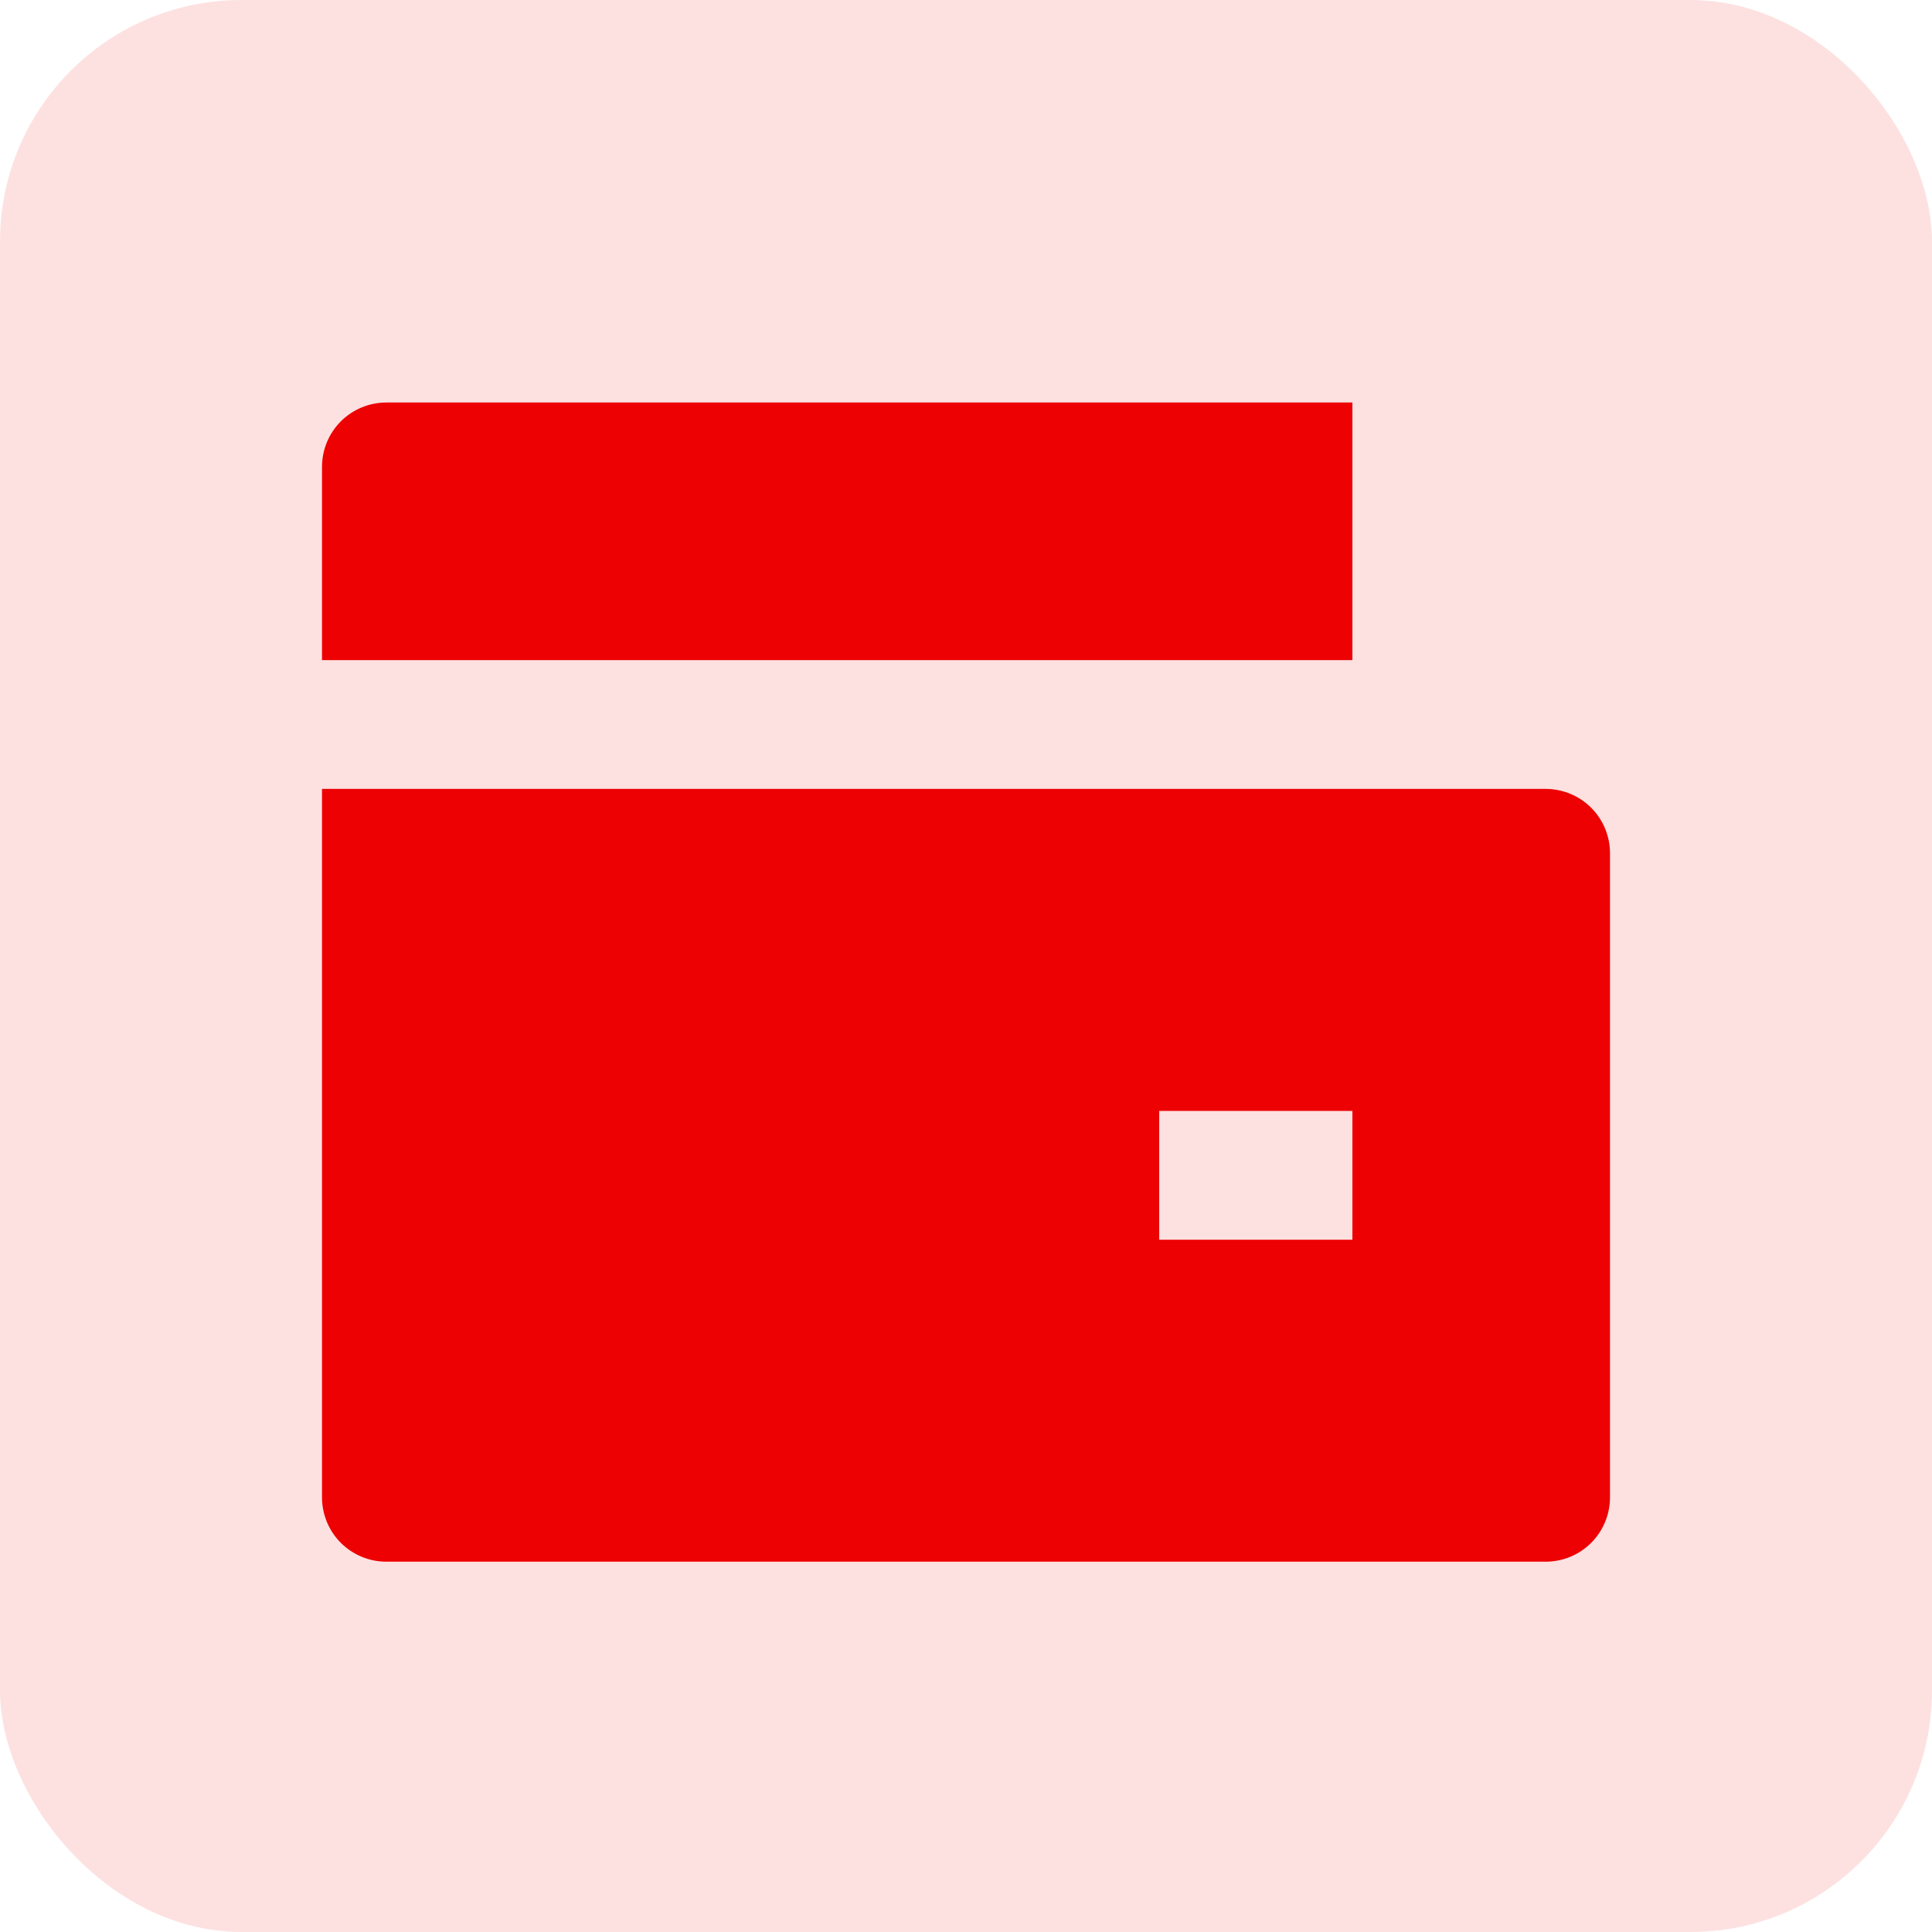 <svg width="24" height="24" viewBox="0 0 24 24" fill="none" xmlns="http://www.w3.org/2000/svg">
<rect width="24" height="24" rx="3" fill="#ED0102" fill-opacity="0.12"/>
<path d="M4 9.8H19.2C19.412 9.8 19.616 9.884 19.766 10.034C19.916 10.184 20 10.388 20 10.6V18.6C20 18.812 19.916 19.016 19.766 19.166C19.616 19.316 19.412 19.4 19.2 19.4H4.8C4.588 19.4 4.384 19.316 4.234 19.166C4.084 19.016 4 18.812 4 18.6V9.8ZM4.8 5H16.8V8.2H4V5.8C4 5.588 4.084 5.384 4.234 5.234C4.384 5.084 4.588 5 4.8 5V5ZM14.4 13.8V15.4H16.8V13.8H14.4Z" fill="#ED0102"/>
</svg>
